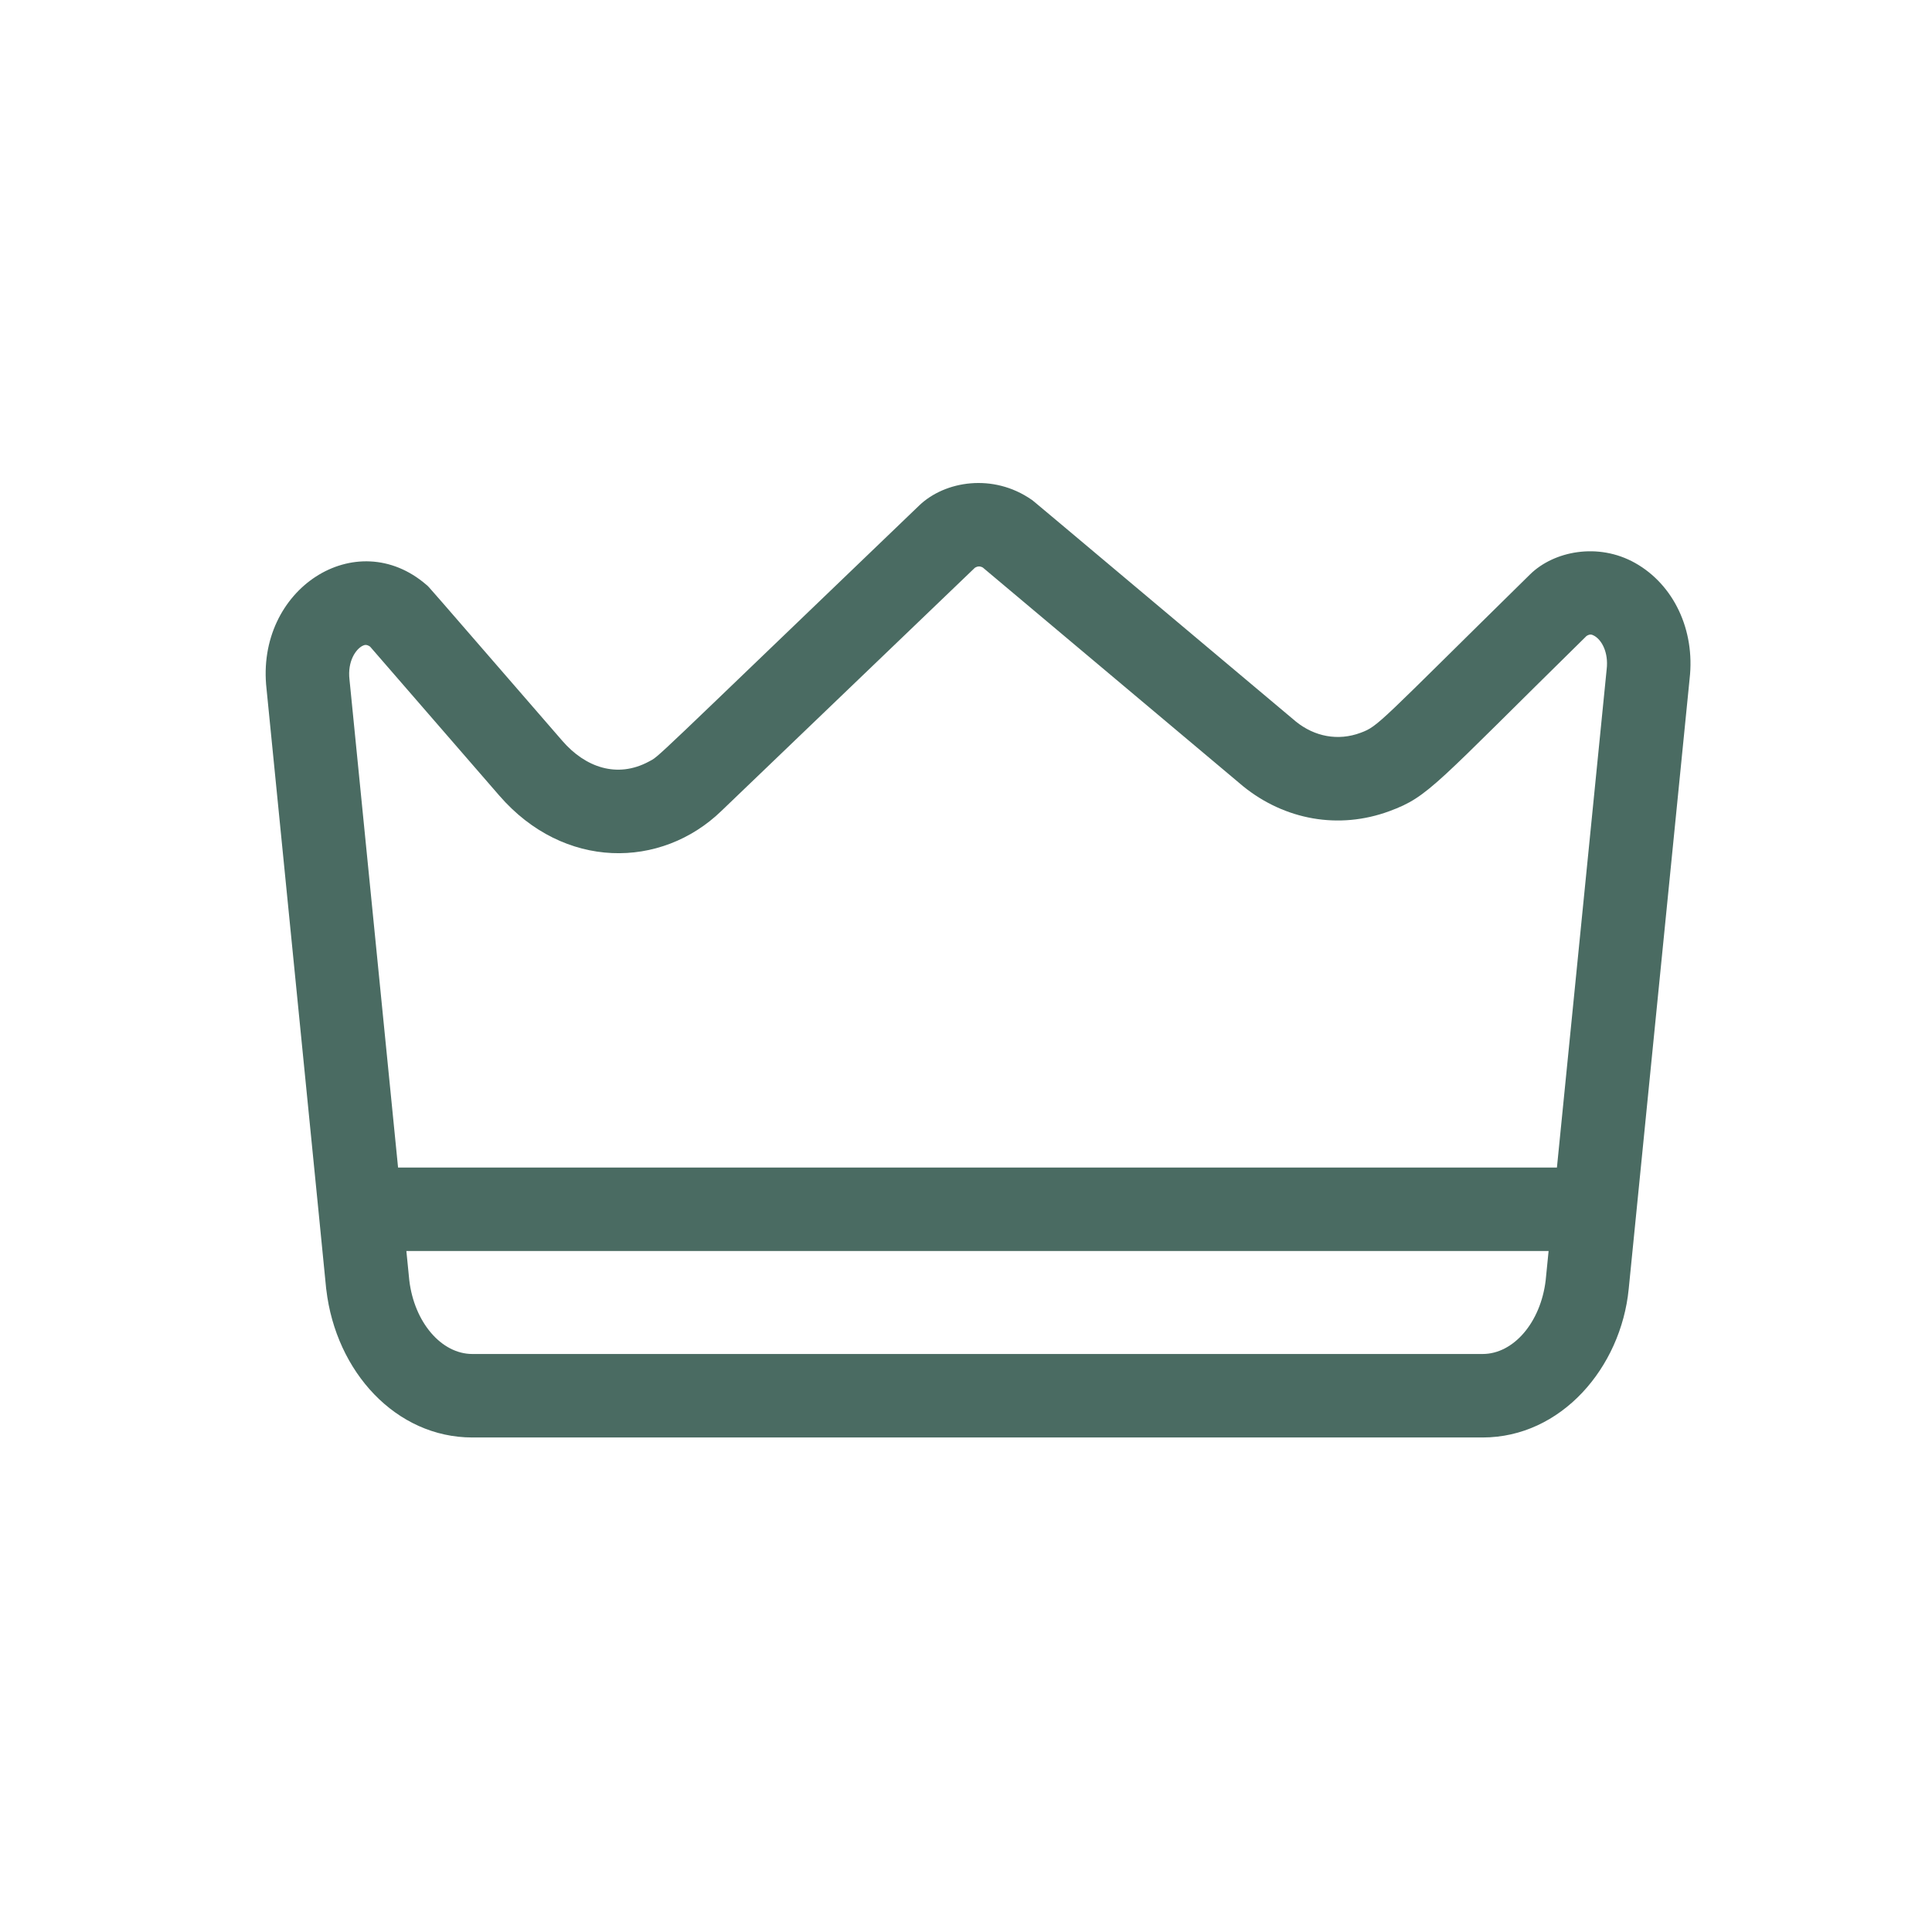 <svg width="80" height="80" viewBox="0 0 80 80" fill="none" xmlns="http://www.w3.org/2000/svg">
<path d="M67.709 23.313C66.169 22.447 64.335 22.823 63.358 23.783C57.053 29.978 57.09 30.065 56.337 30.344C55.401 30.692 54.433 30.5 53.664 29.881C42.072 20.142 42.815 20.76 42.712 20.689C41.125 19.589 39.129 19.907 38.061 20.932C26.685 31.846 27.328 31.288 26.864 31.537C25.554 32.239 24.238 31.775 23.289 30.681C17.357 23.843 17.795 24.336 17.66 24.219C14.75 21.7 10.565 24.386 11.037 28.529C12.325 41.474 13.198 50.245 13.199 50.256C13.616 54.451 13.481 53.144 13.512 53.404C13.91 56.805 16.397 59.523 19.559 59.523H61.392C64.649 59.523 67.12 56.625 67.441 53.375L69.964 28.099C70.193 26.091 69.309 24.214 67.709 23.313V23.313ZM14.999 26.749C15.091 26.701 15.176 26.672 15.325 26.776L20.678 32.947C23.349 36.026 27.375 35.995 29.874 33.577L40.366 23.512C40.481 23.44 40.582 23.437 40.697 23.501C52.016 33.011 51.455 32.54 51.477 32.559C53.191 33.945 55.43 34.367 57.539 33.586C59.169 32.981 59.385 32.533 65.692 26.337C65.824 26.25 65.906 26.265 66.013 26.326C66.32 26.498 66.611 27.006 66.529 27.713C66.526 27.738 66.602 26.981 64.469 48.345H16.483C14.455 27.969 14.475 28.165 14.472 28.144C14.382 27.373 14.738 26.888 14.999 26.749V26.749ZM61.392 56.066H19.559C18.277 56.066 17.156 54.756 16.948 53.017L16.827 51.802H64.124L64.003 53.017C63.795 54.756 62.674 56.066 61.392 56.066V56.066Z" fill="#4A6B62"/>
</svg>
